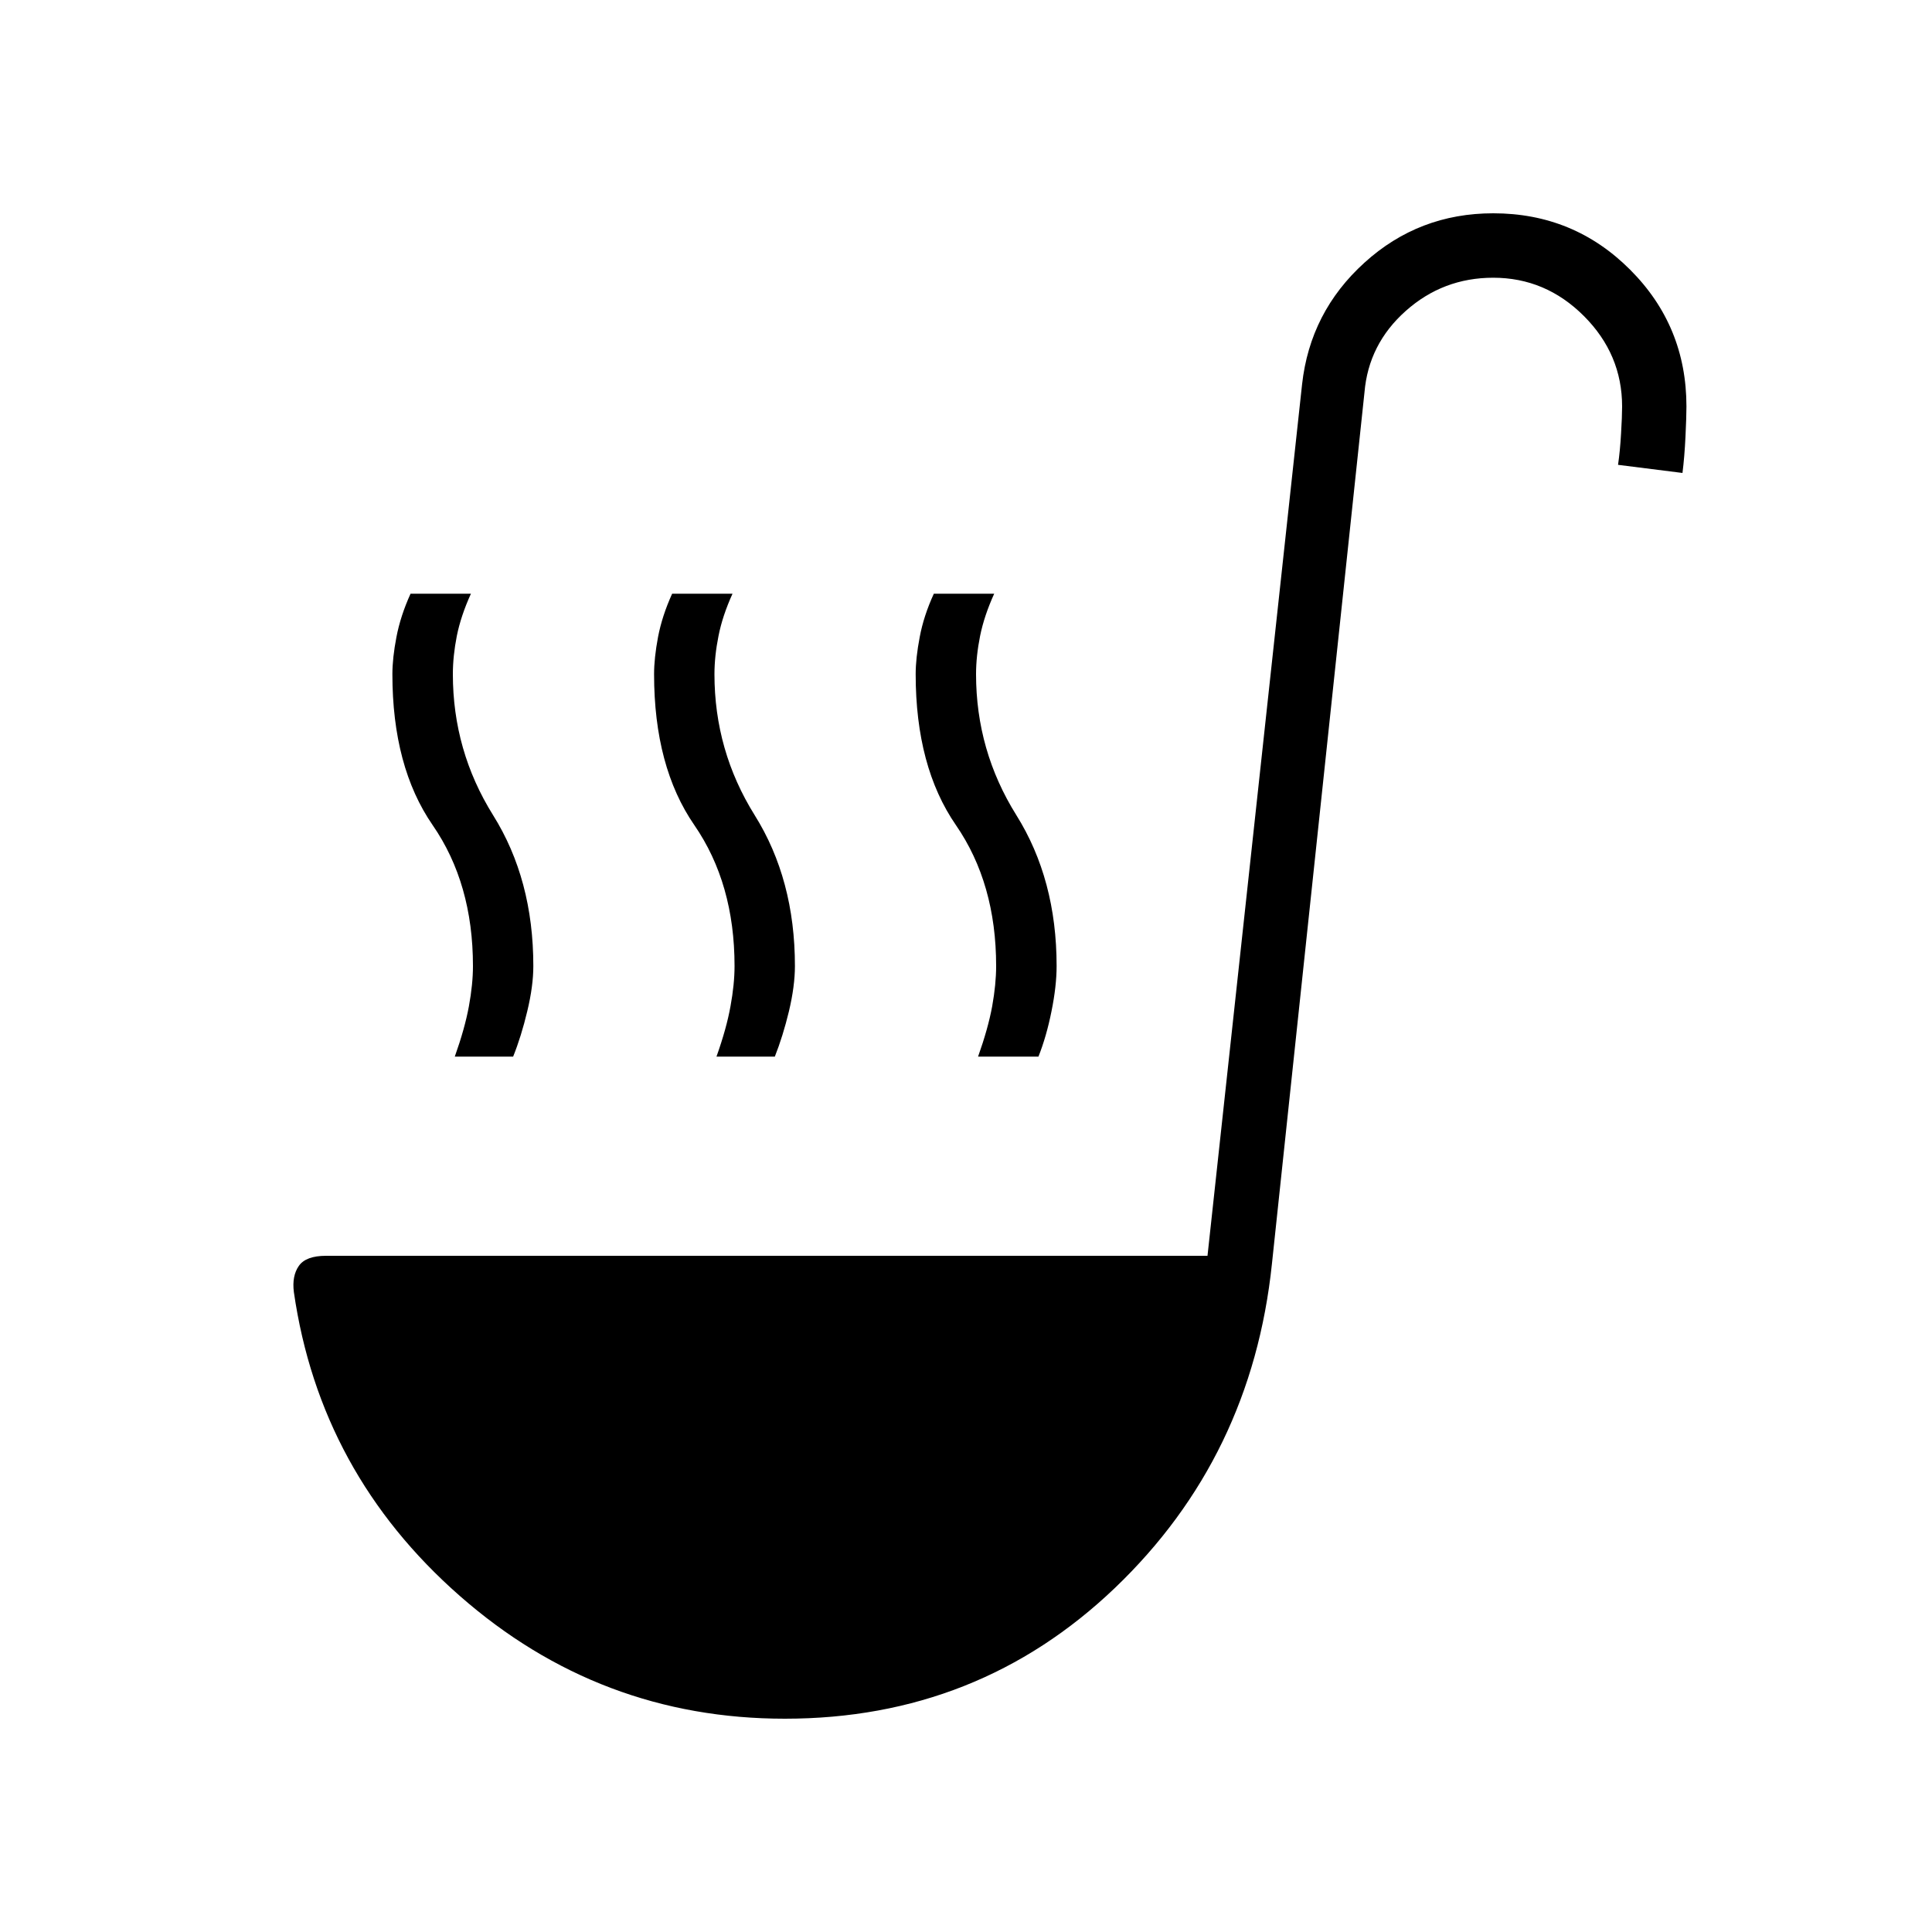 <svg xmlns="http://www.w3.org/2000/svg" height="20" width="20"><path d="M4.708 10.938q.104-.292.146-.521.042-.229.042-.417 0-.854-.417-1.458t-.417-1.563q0-.167.042-.385.042-.219.146-.448h.625q-.104.229-.146.437-.041.209-.041.396 0 .792.416 1.459.417.666.417 1.562 0 .208-.063.469-.062.26-.146.469Zm5.417 0q.104-.292.146-.521.041-.229.041-.417 0-.854-.416-1.458-.417-.604-.417-1.563 0-.167.042-.385.041-.219.146-.448h.625q-.104.229-.146.437-.042.209-.042.396 0 .792.417 1.459.417.666.417 1.562 0 .208-.053.469-.052.26-.135.469Zm-2.708 0q.104-.292.145-.521.042-.229.042-.417 0-.854-.416-1.458-.417-.604-.417-1.563 0-.167.041-.385.042-.219.146-.448h.625q-.104.229-.145.437-.042.209-.042.396 0 .792.416 1.459.417.666.417 1.562 0 .208-.062.469-.063.26-.146.469Zm.708 6.854q-1.917 0-3.365-1.271-1.448-1.271-1.718-3.146-.021-.167.052-.271.073-.104.281-.104H12.5l.979-9.021q.083-.75.646-1.26.563-.511 1.333-.511.834 0 1.417.584.583.583.583 1.416 0 .104-.01.313-.01.208-.031.375l-.667-.084q.021-.145.031-.322.011-.178.011-.282 0-.541-.396-.937t-.938-.396q-.52 0-.906.344-.385.343-.427.843l-.958 9.021q-.209 2-1.625 3.355-1.417 1.354-3.417 1.354Z"/></svg>